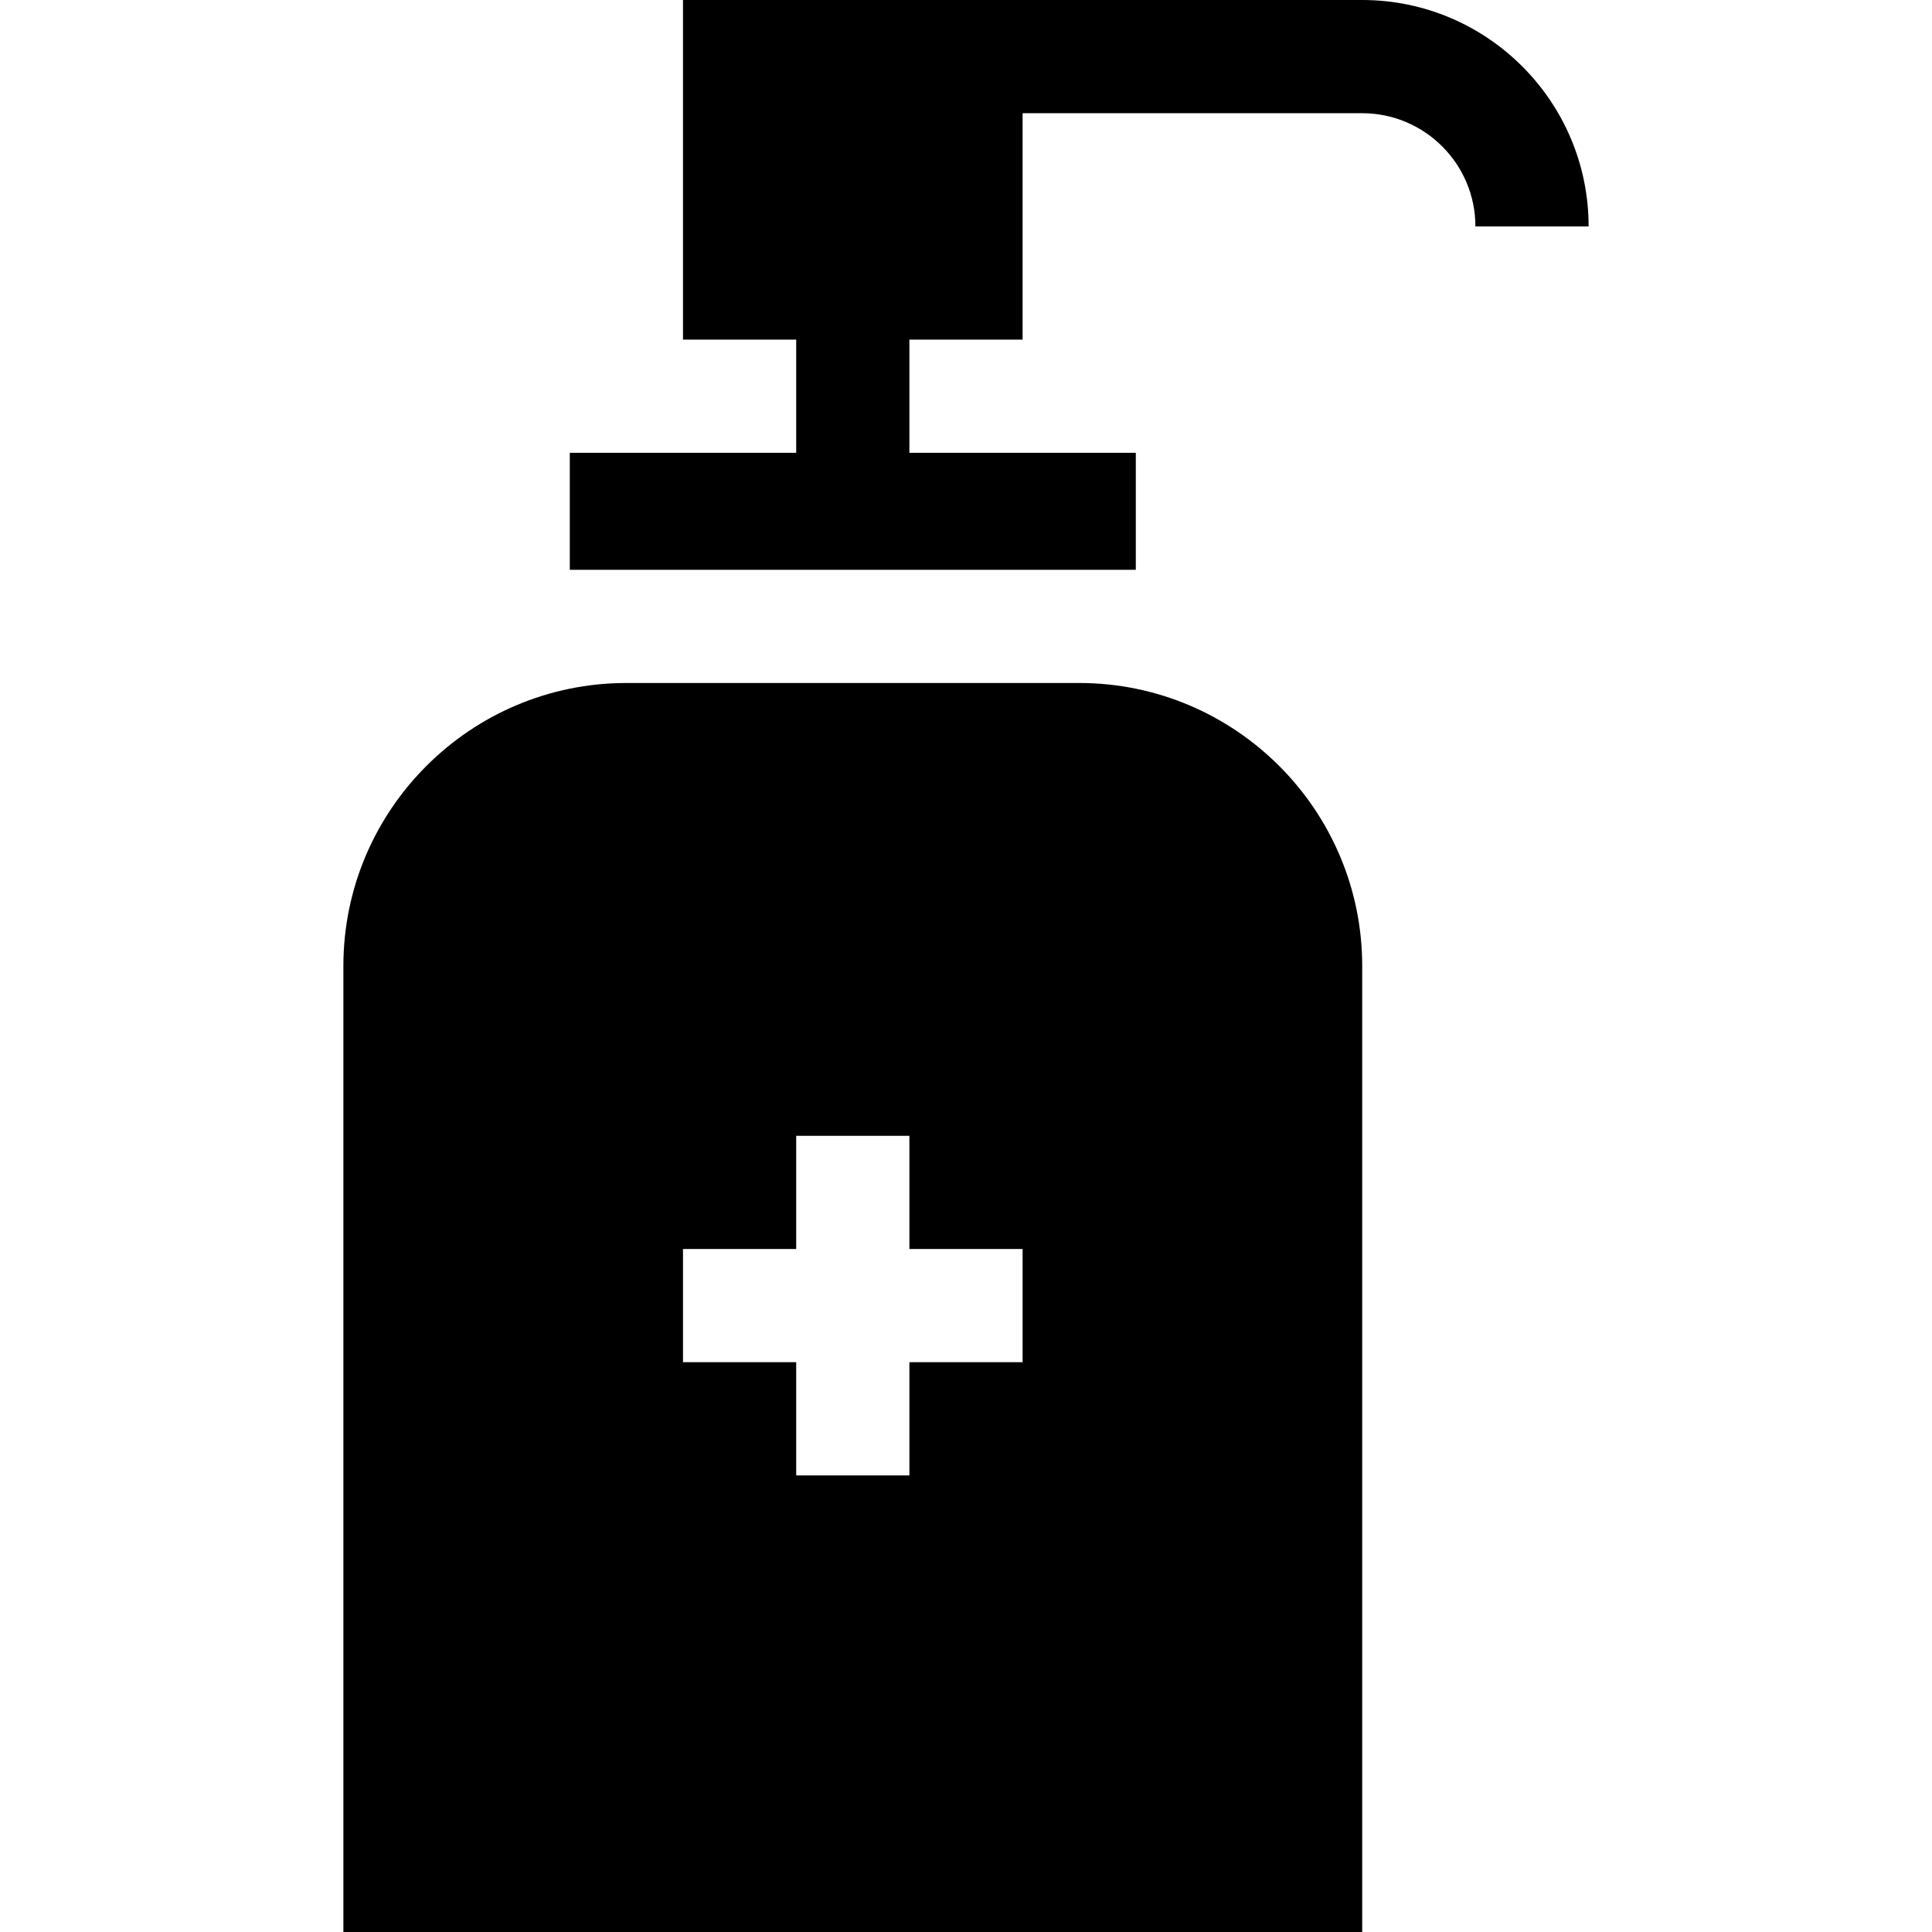 <svg id="Capa_1" enable-background="new 0 0 512 512" height="512" viewBox="0 0 512 512" width="512" xmlns="http://www.w3.org/2000/svg"><g><path d="m361 0c-5.169 0-186.519 0-180 0v90h30v30h-60v31h150v-31h-60v-30h30v-60h90c16.538 0 30 13.462 30 30h30c0-33.091-26.909-60-60-60z"/><path d="m286 181h-120c-41.353 0-75 33.647-75 75v256h270v-256c0-41.353-33.647-75-75-75zm-15 180h-30v30h-30v-30h-30v-30h30v-30h30v30h30z"/></g></svg>